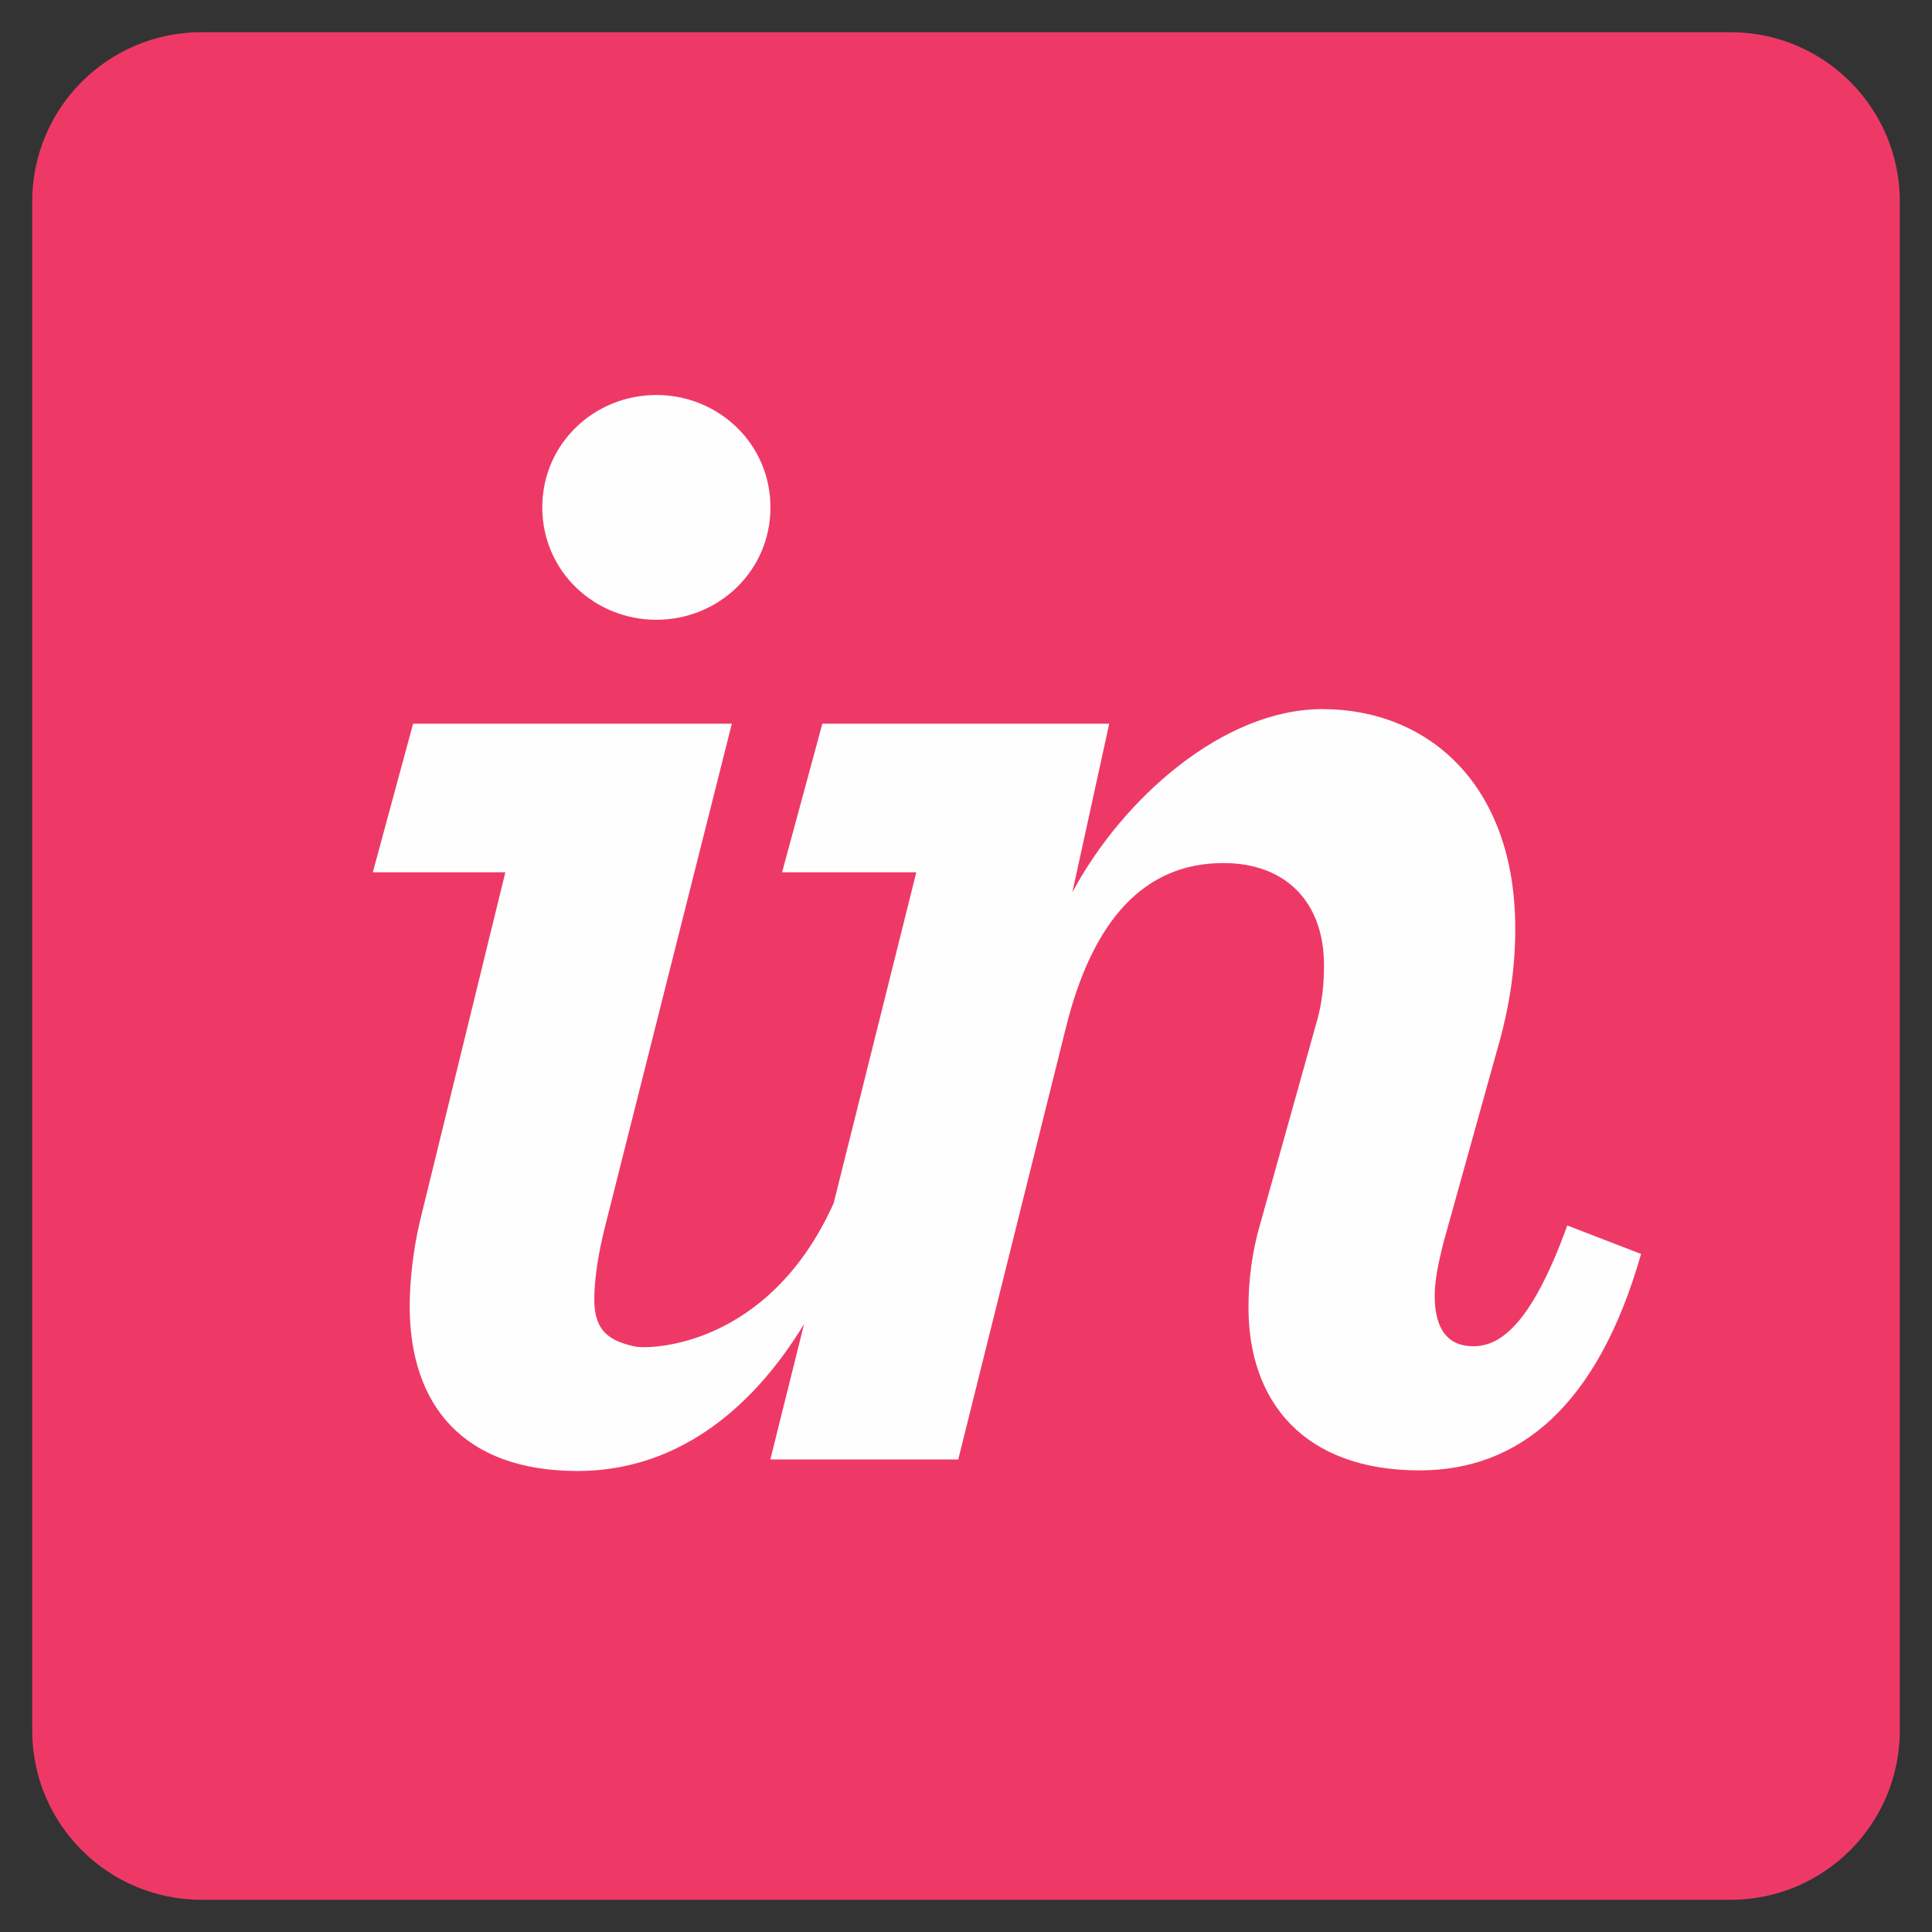 <?xml version="1.0" encoding="UTF-8" standalone="no"?>
<svg width="60px" height="60px" viewBox="0 0 60 60" version="1.1" xmlns="http://www.w3.org/2000/svg" xmlns:xlink="http://www.w3.org/1999/xlink" xmlns:sketch="http://www.bohemiancoding.com/sketch/ns">
    <rect x="0" y="0" width="60" height="60" fill="#333333" stroke="none"/>
    <!-- Generator: Sketch 3.3.3 (12081) - http://www.bohemiancoding.com/sketch -->
    <title>icons/skills/id 242</title>
    <desc>Created with Sketch.</desc>
    <defs></defs>
    <g id="Page-1" stroke="none" stroke-width="1" fill="none" fill-rule="evenodd" sketch:type="MSPage">
        <g id="icons/skills/id-242" sketch:type="MSArtboardGroup">
            <g id="Imported-Layers" sketch:type="MSLayerGroup" transform="translate(1, 1)">
                <path d="M52.742,0 L5.258,0 C2.354,0 0,2.354 0,5.258 L0,52.742 C0,55.646 2.354,58 5.258,58 L52.742,58 C55.646,58 58,55.646 58,52.742 L58,5.258 C58,2.354 55.646,0 52.742,0 L52.742,0 Z" id="Fill-1" fill="#EE3967" sketch:type="MSShapeGroup"></path>
                <path d="M19.383,18.248 C21.312,18.248 22.927,16.737 22.927,14.757 C22.927,12.777 21.312,11.267 19.383,11.267 C17.456,11.267 15.841,12.777 15.841,14.757 C15.841,16.737 17.456,18.248 19.383,18.248 L19.383,18.248 Z" id="Fill-2" fill="#FEFEFE" sketch:type="MSShapeGroup"></path>
                <path d="M12.037,36.944 C11.829,37.83 11.724,38.787 11.724,39.567 C11.724,42.642 13.392,44.683 16.935,44.683 C19.873,44.683 22.256,42.938 23.971,40.12 L22.924,44.324 L28.759,44.324 L32.094,30.948 C32.927,27.561 34.543,25.803 36.992,25.803 C38.92,25.803 40.118,27.002 40.118,28.981 C40.118,29.555 40.066,30.179 39.857,30.857 L38.138,37.005 C37.877,37.891 37.773,38.777 37.773,39.61 C37.773,42.529 39.492,44.664 43.088,44.664 C46.162,44.664 48.611,42.685 49.965,37.943 L47.673,37.058 C46.527,40.235 45.537,40.809 44.755,40.809 C43.973,40.809 43.556,40.289 43.556,39.247 C43.556,38.778 43.661,38.258 43.817,37.631 L45.485,31.641 C45.901,30.235 46.058,28.987 46.058,27.842 C46.058,23.361 43.348,21.022 40.066,21.022 C36.992,21.022 33.865,23.795 32.302,26.713 L33.448,21.475 L24.539,21.475 L23.288,26.089 L27.457,26.089 L24.89,36.366 C22.874,40.847 19.171,40.919 18.707,40.815 C17.944,40.643 17.456,40.353 17.456,39.362 C17.456,38.79 17.56,37.968 17.82,36.977 L21.728,21.475 L11.829,21.475 L10.578,26.089 L14.694,26.089 L12.037,36.944 L12.037,36.944 Z" id="Fill-3" fill="#FEFEFE" sketch:type="MSShapeGroup"></path>
            </g>
        </g>
    </g>
</svg>